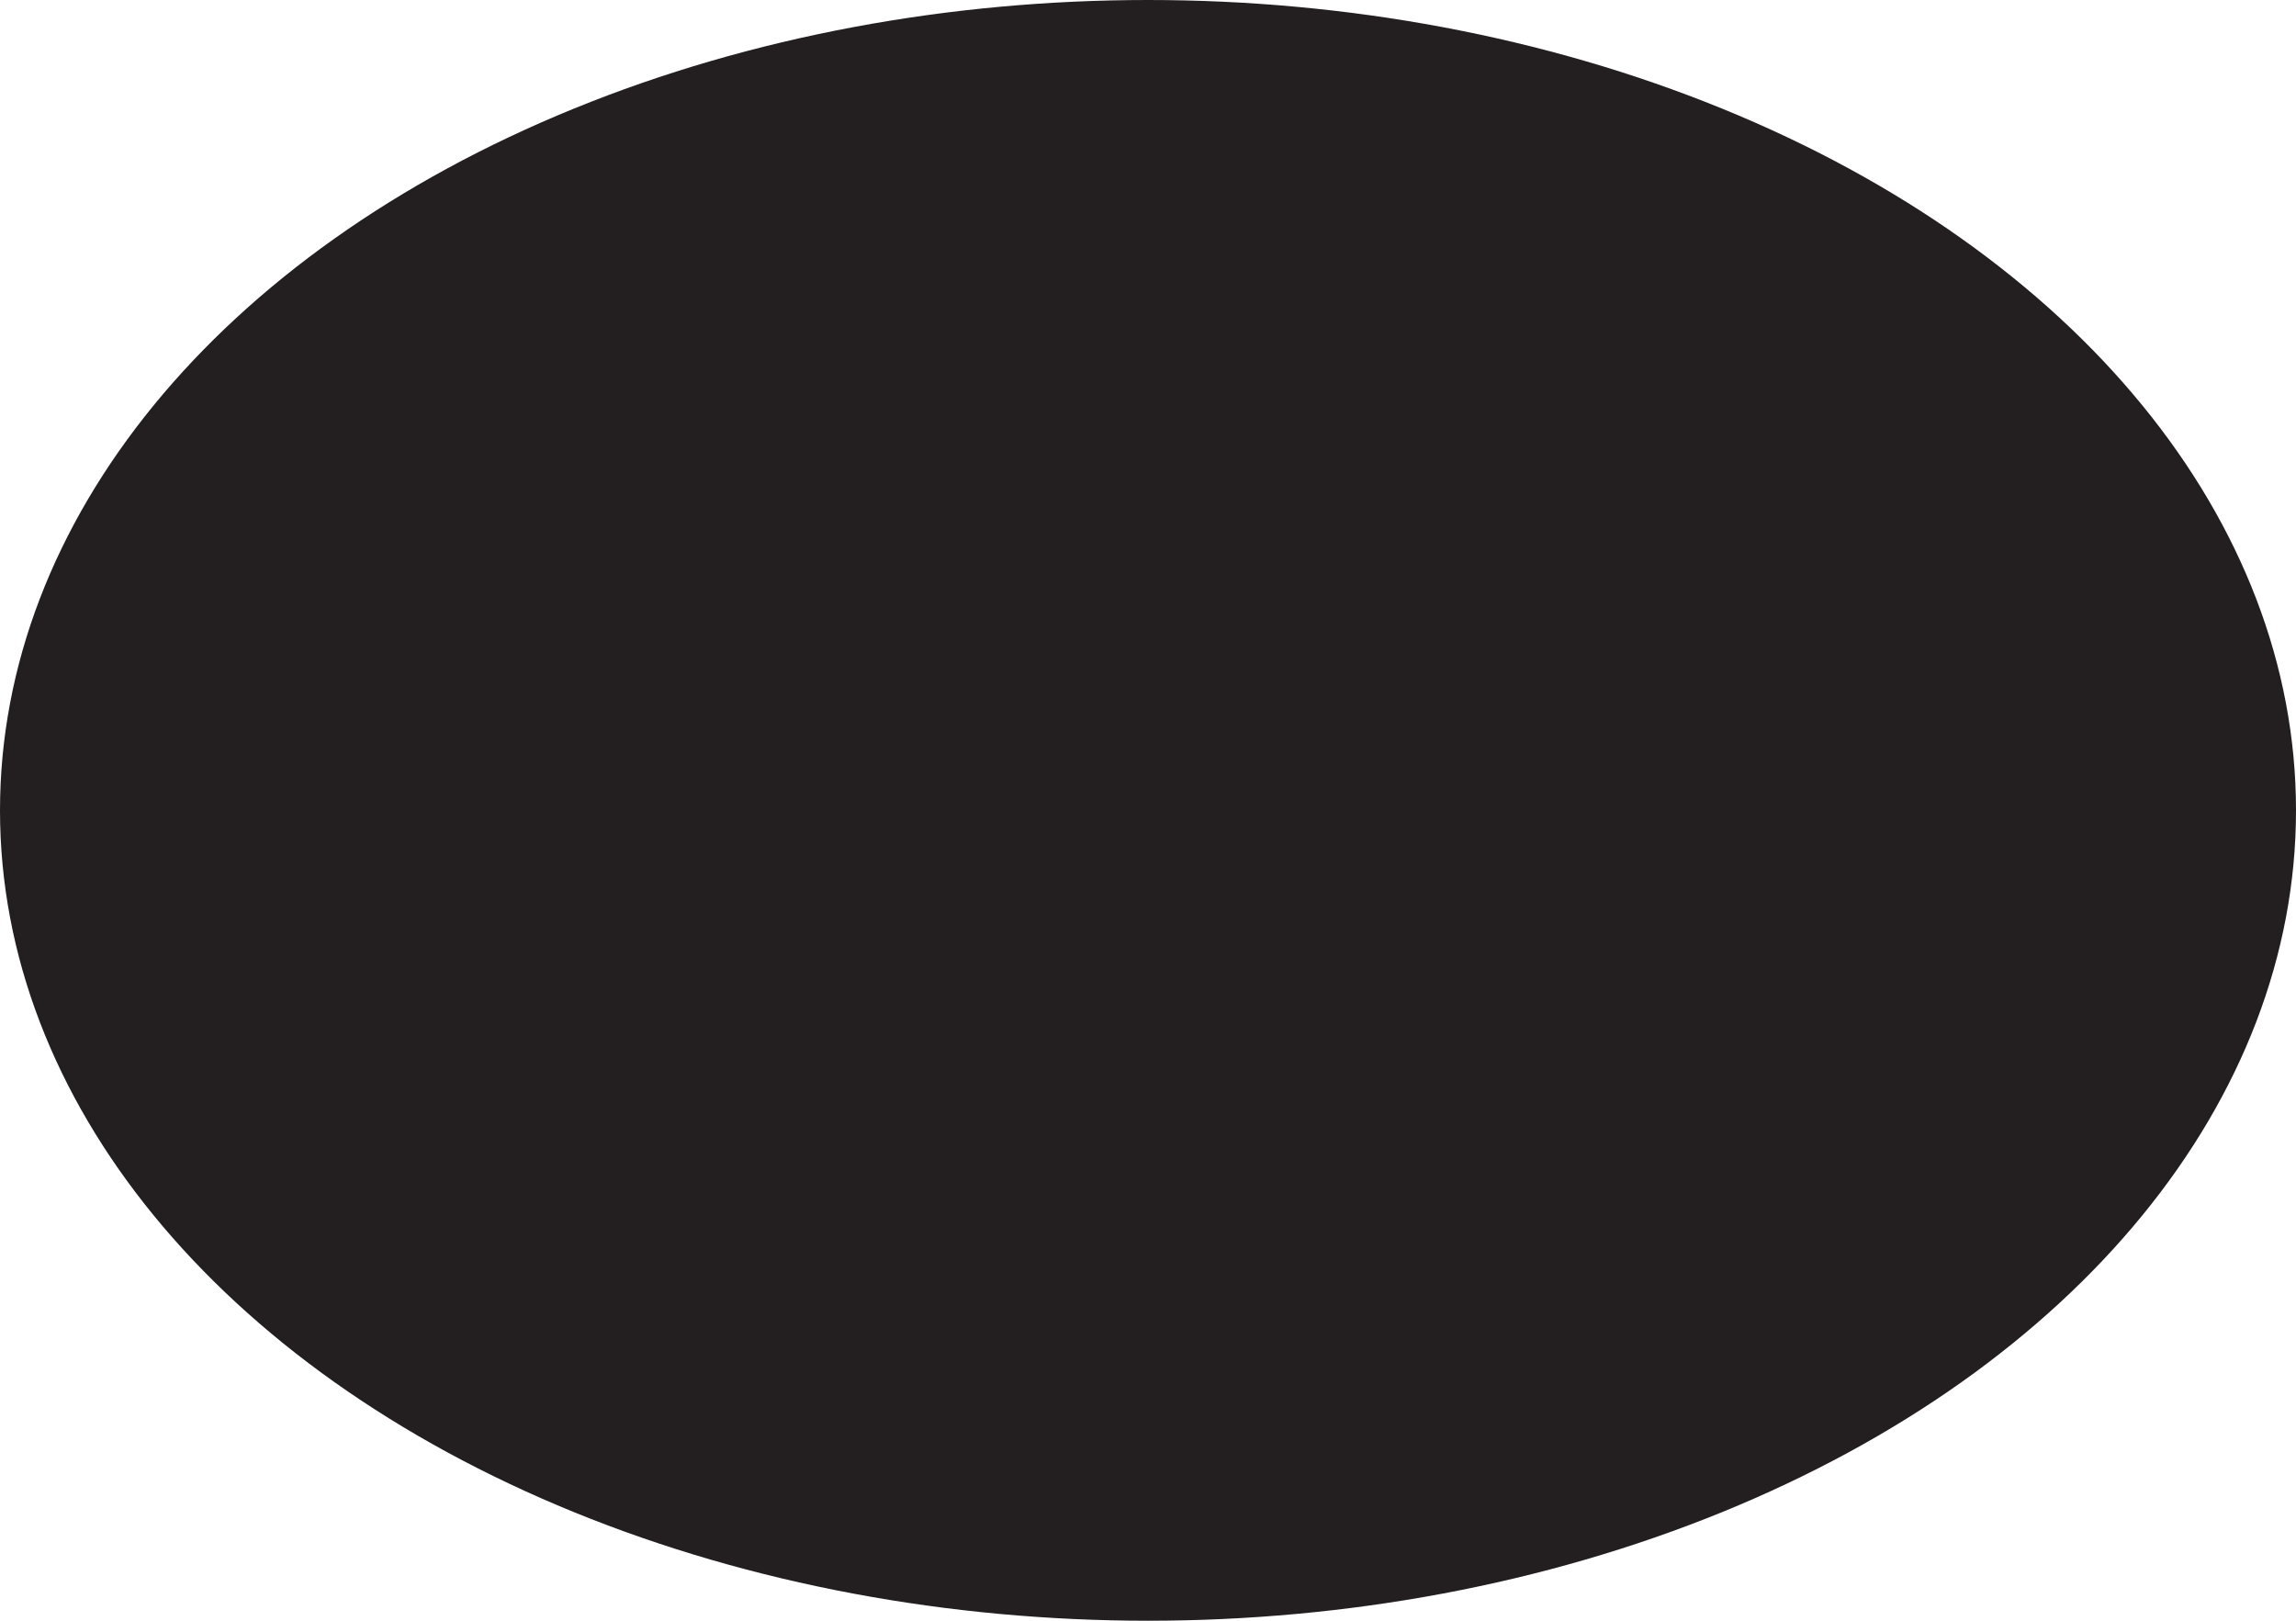 <?xml version="1.0" encoding="utf-8"?>
<!-- Generator: Adobe Illustrator 18.1.0, SVG Export Plug-In . SVG Version: 6.00 Build 0)  -->
<svg version="1.1" id="Layer_1" xmlns="http://www.w3.org/2000/svg" xmlns:xlink="http://www.w3.org/1999/xlink" x="0px" y="0px"
	 viewBox="0 0 20.4 14.4" enable-background="new 0 0 20.4 14.4" xml:space="preserve">
<ellipse fill="#231F20" cx="10.2" cy="7.2" rx="10.2" ry="7.2"/>
</svg>
